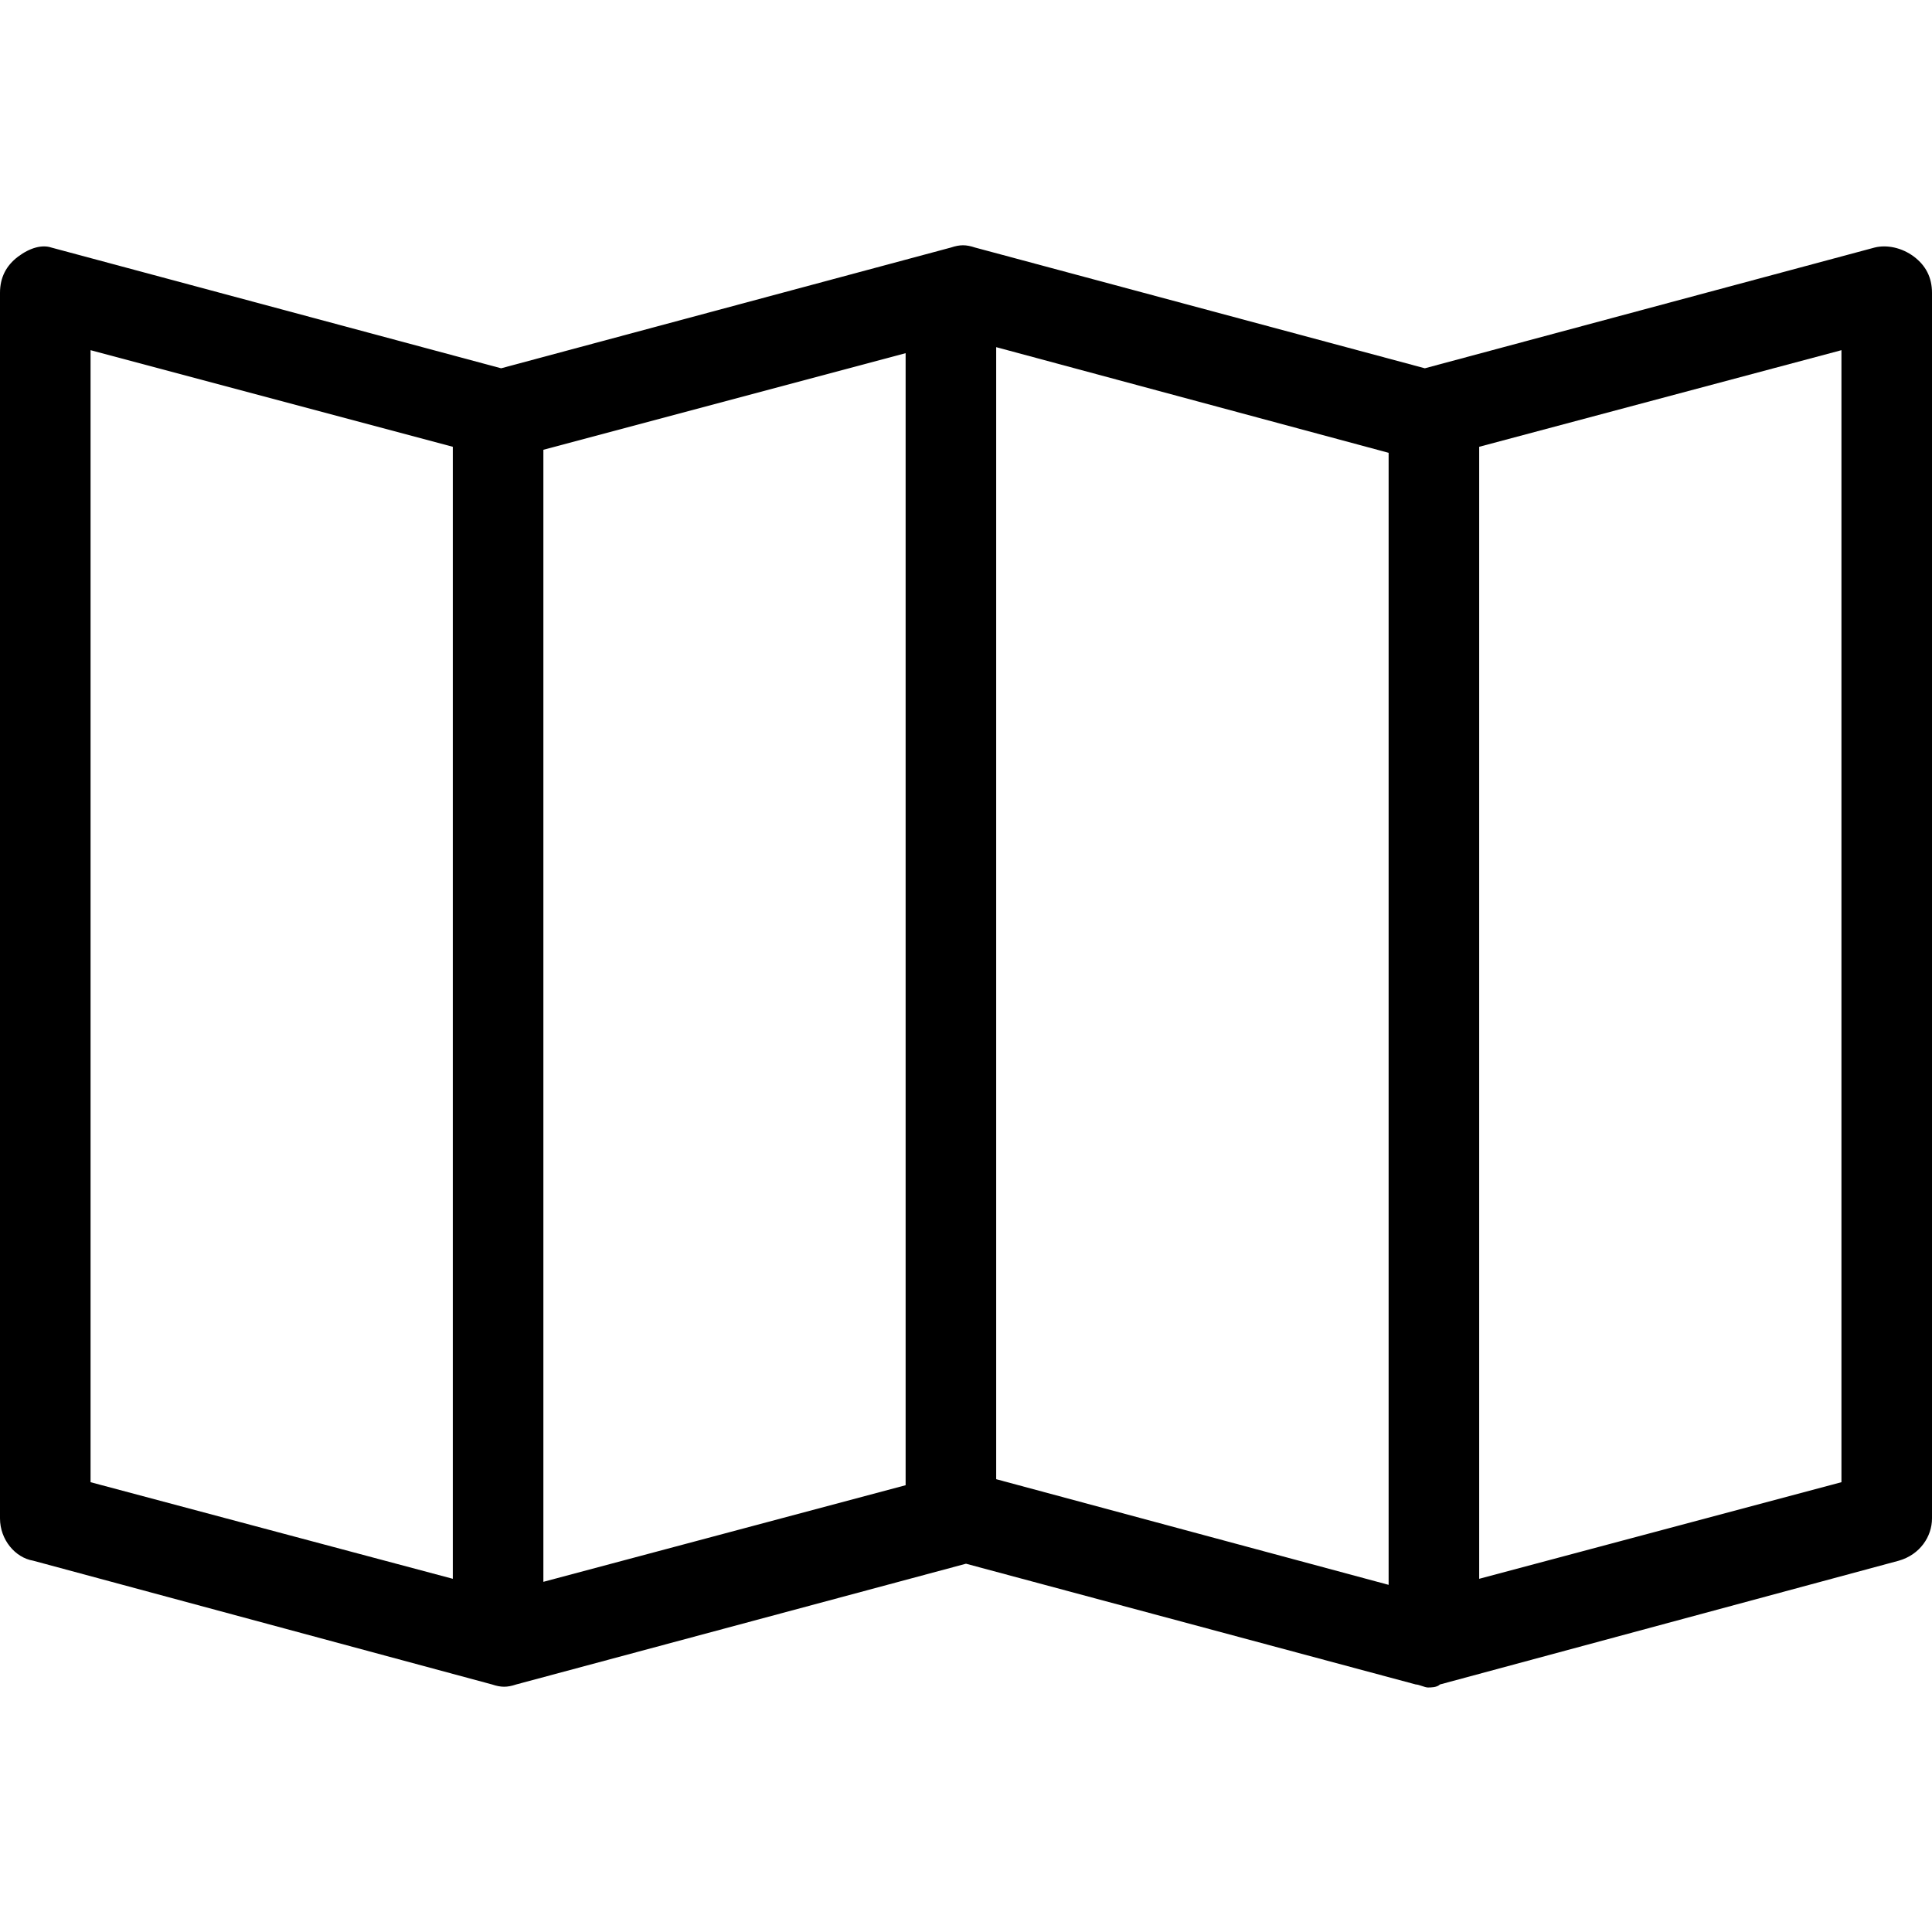 <?xml version="1.0" encoding="utf-8"?>
<!-- Generator: Adobe Illustrator 20.1.0, SVG Export Plug-In . SVG Version: 6.00 Build 0)  -->
<!DOCTYPE svg PUBLIC "-//W3C//DTD SVG 1.1//EN" "http://www.w3.org/Graphics/SVG/1.1/DTD/svg11.dtd">
<svg version="1.1" xmlns="http://www.w3.org/2000/svg" xmlns:xlink="http://www.w3.org/1999/xlink" x="0px" y="0px"
	 viewBox="0 0 64 64" style="enable-background:new 0 0 64 64;" xml:space="preserve">
<g id="fairground">
</g>
<g id="tent">
</g>
<g id="tree">
</g>
<g id="trees">
</g>
<g id="tree-alt">
</g>
<g id="butterfly">
</g>
<g id="sunrise">
</g>
<g id="waterdrop">
</g>
<g id="map">
	<path d="M63.4,8.5c-0.4-0.3-0.9-0.4-1.3-0.3l-14.9,4l-14.9-4c-0.3-0.1-0.5-0.1-0.8,0l-14.9,4l-14.9-4C1.4,8.1,1,8.2,0.6,8.5
		C0.2,8.8,0,9.2,0,9.7v40.6c0,0.7,0.5,1.3,1.1,1.4l15.2,4.1c0.3,0.1,0.5,0.1,0.8,0l14.9-4l14.9,4c0.1,0,0.3,0.1,0.4,0.1
		s0.3,0,0.4-0.1l15.2-4.1c0.7-0.2,1.1-0.8,1.1-1.4V9.7C64,9.2,63.8,8.8,63.4,8.5z M18,14.9l12-3.2v37.5l-12,3.2V14.9z M33,11.5
		l13,3.5v37.5L33,49V11.5z M3,11.6l12,3.2v37.5L3,49.1V11.6z M61,49.1l-12,3.2V14.8l12-3.2V49.1z"/>
</g>
<g id="map-alt">
</g>
<g id="earth">
</g>
<g id="earth-no">
</g>
<g id="meteor">
</g>
<g id="sun">
</g>
<g id="sun-dim">
</g>
<g id="umbrella">
</g>
<g id="umbrella-alt">
</g>
<g id="gps">
</g>
<g id="fire">
</g>
<g id="target-sight">
</g>
<g id="gps-area">
</g>
<g id="gps-alt">
</g>
<g id="target">
</g>
<g id="star">
</g>
<g id="lightning">
</g>
</svg>
